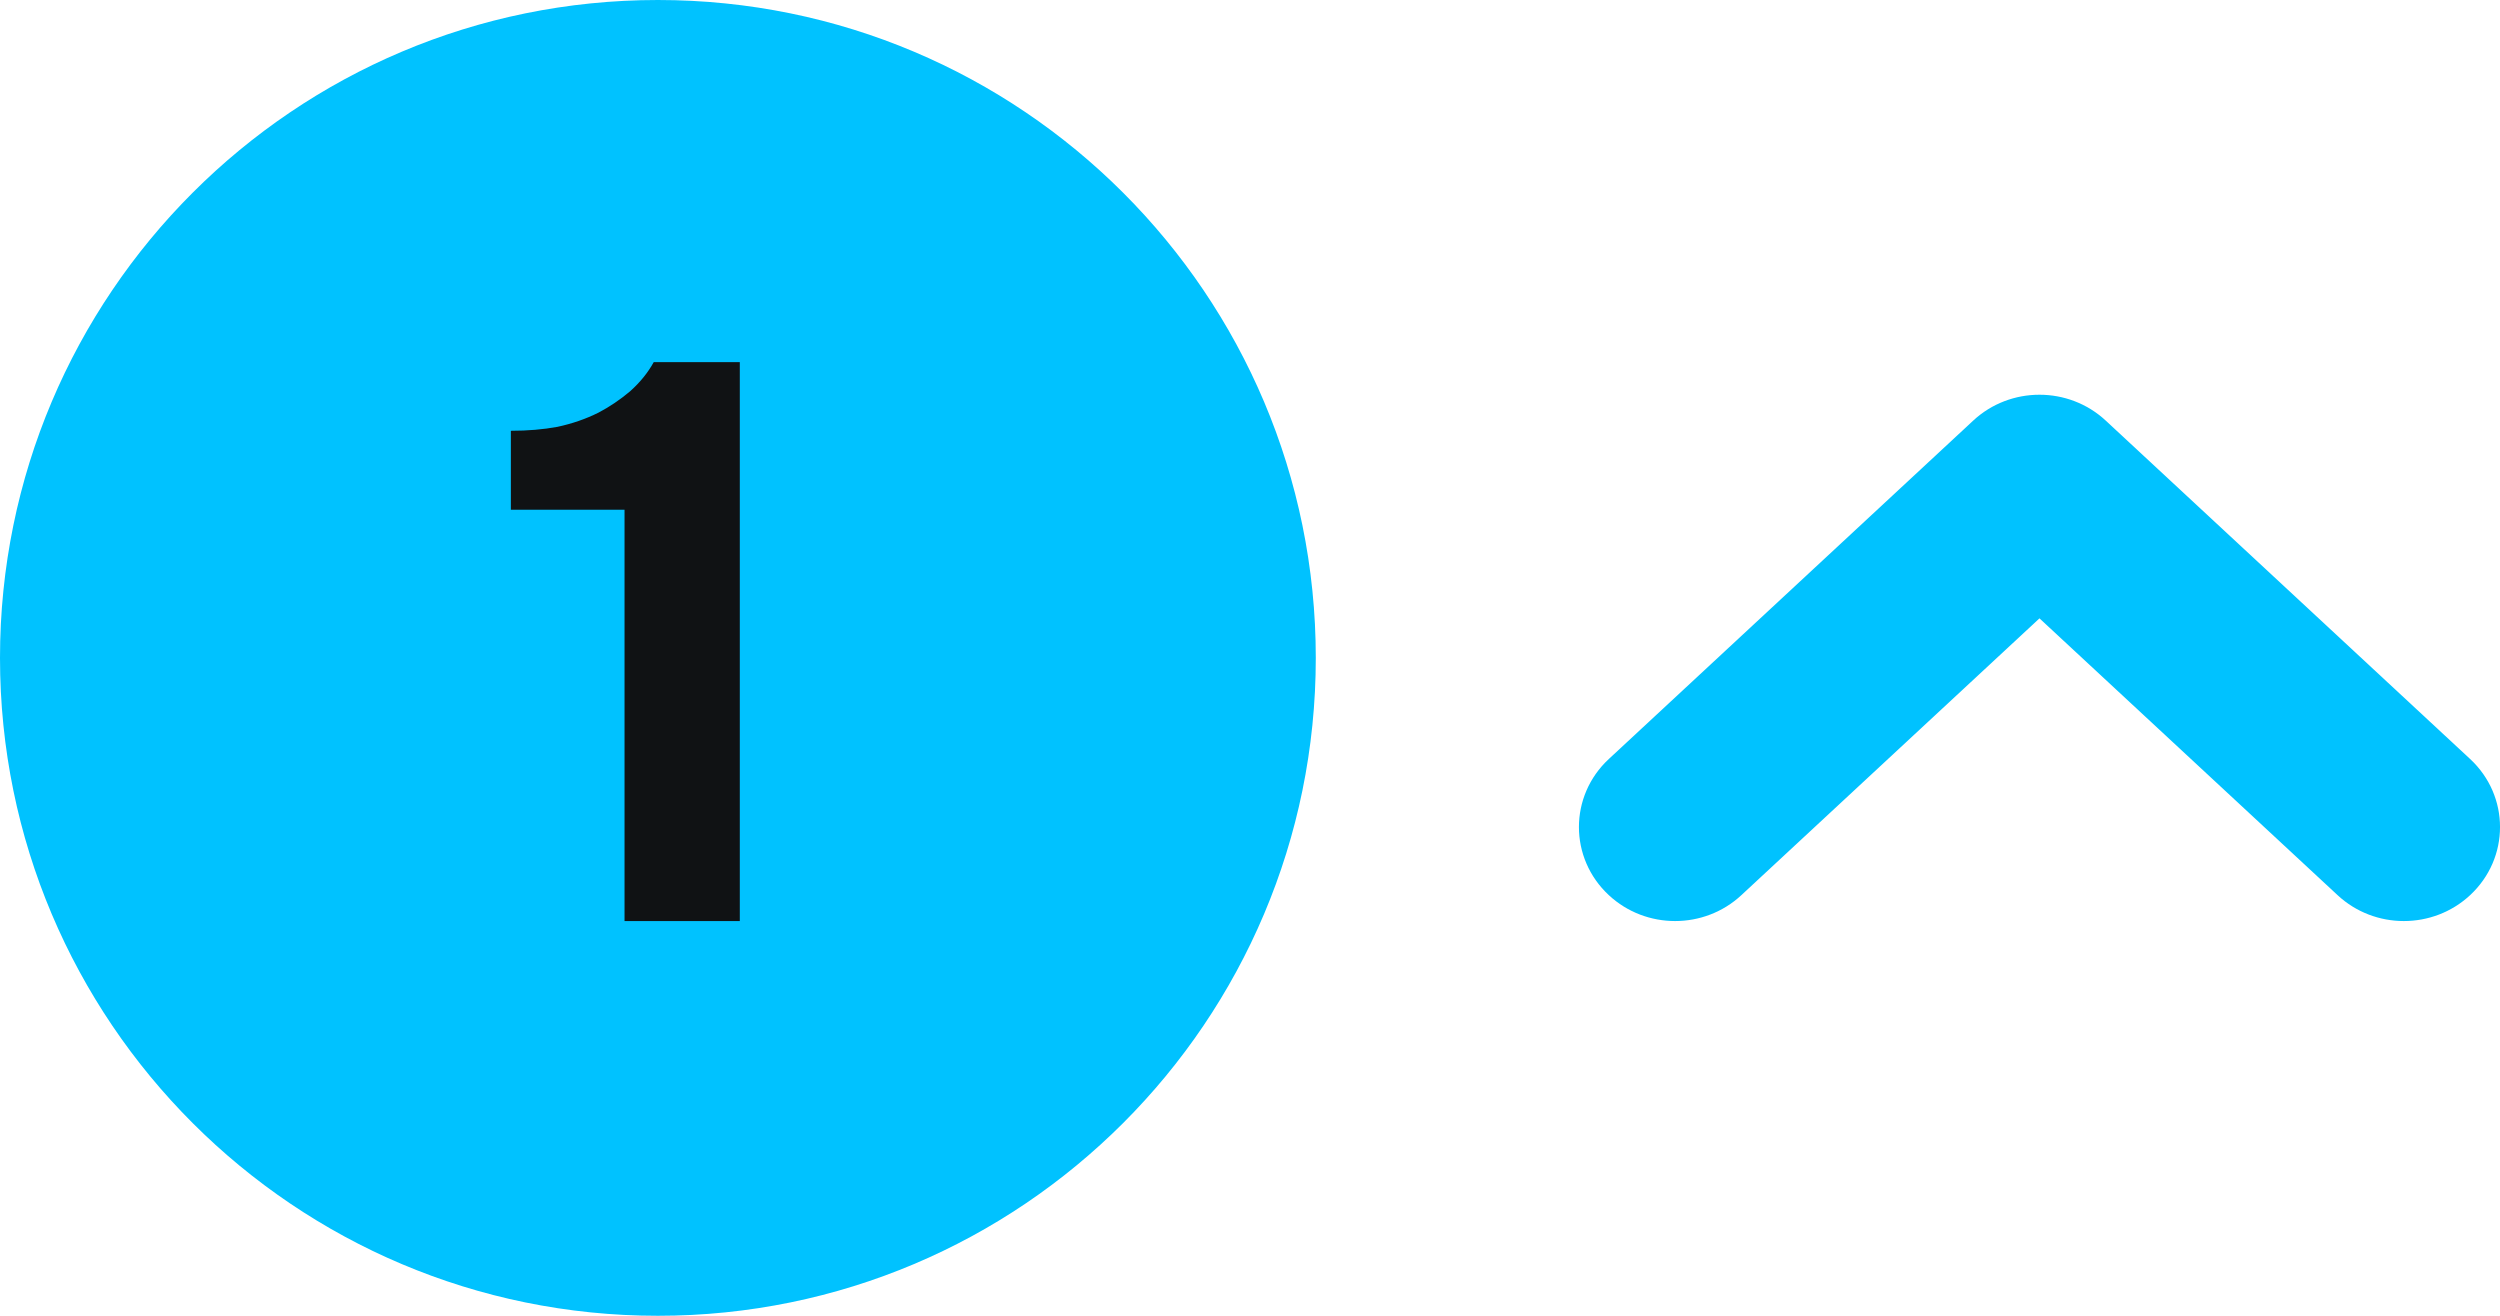<svg width="38" height="20" viewBox="0 0 38 20" fill="none" xmlns="http://www.w3.org/2000/svg">
<path d="M0 10C0 4.477 4.477 0 10 0C15.523 0 20 4.477 20 10C20 15.523 15.523 20 10 20C4.477 20 0 15.523 0 10Z" fill="#00C2FF"/>
<path fill-rule="evenodd" clip-rule="evenodd" d="M35.532 13.607C36.096 14.131 36.981 14.131 37.545 13.607C38.152 13.044 38.152 12.099 37.545 11.536L32.007 6.393C31.443 5.869 30.557 5.869 29.993 6.393L24.455 11.536C23.848 12.099 23.848 13.044 24.455 13.607C25.019 14.131 25.904 14.131 26.468 13.607L31 9.399L35.532 13.607Z" fill="#00C2FF"/>
<path d="M11.245 14H9.493V7.748H7.765V6.548C8.021 6.548 8.257 6.528 8.473 6.488C8.697 6.44 8.905 6.368 9.097 6.272C9.265 6.184 9.425 6.076 9.577 5.948C9.729 5.812 9.849 5.664 9.937 5.504H11.245V14Z" fill="#101214"/>
</svg>
